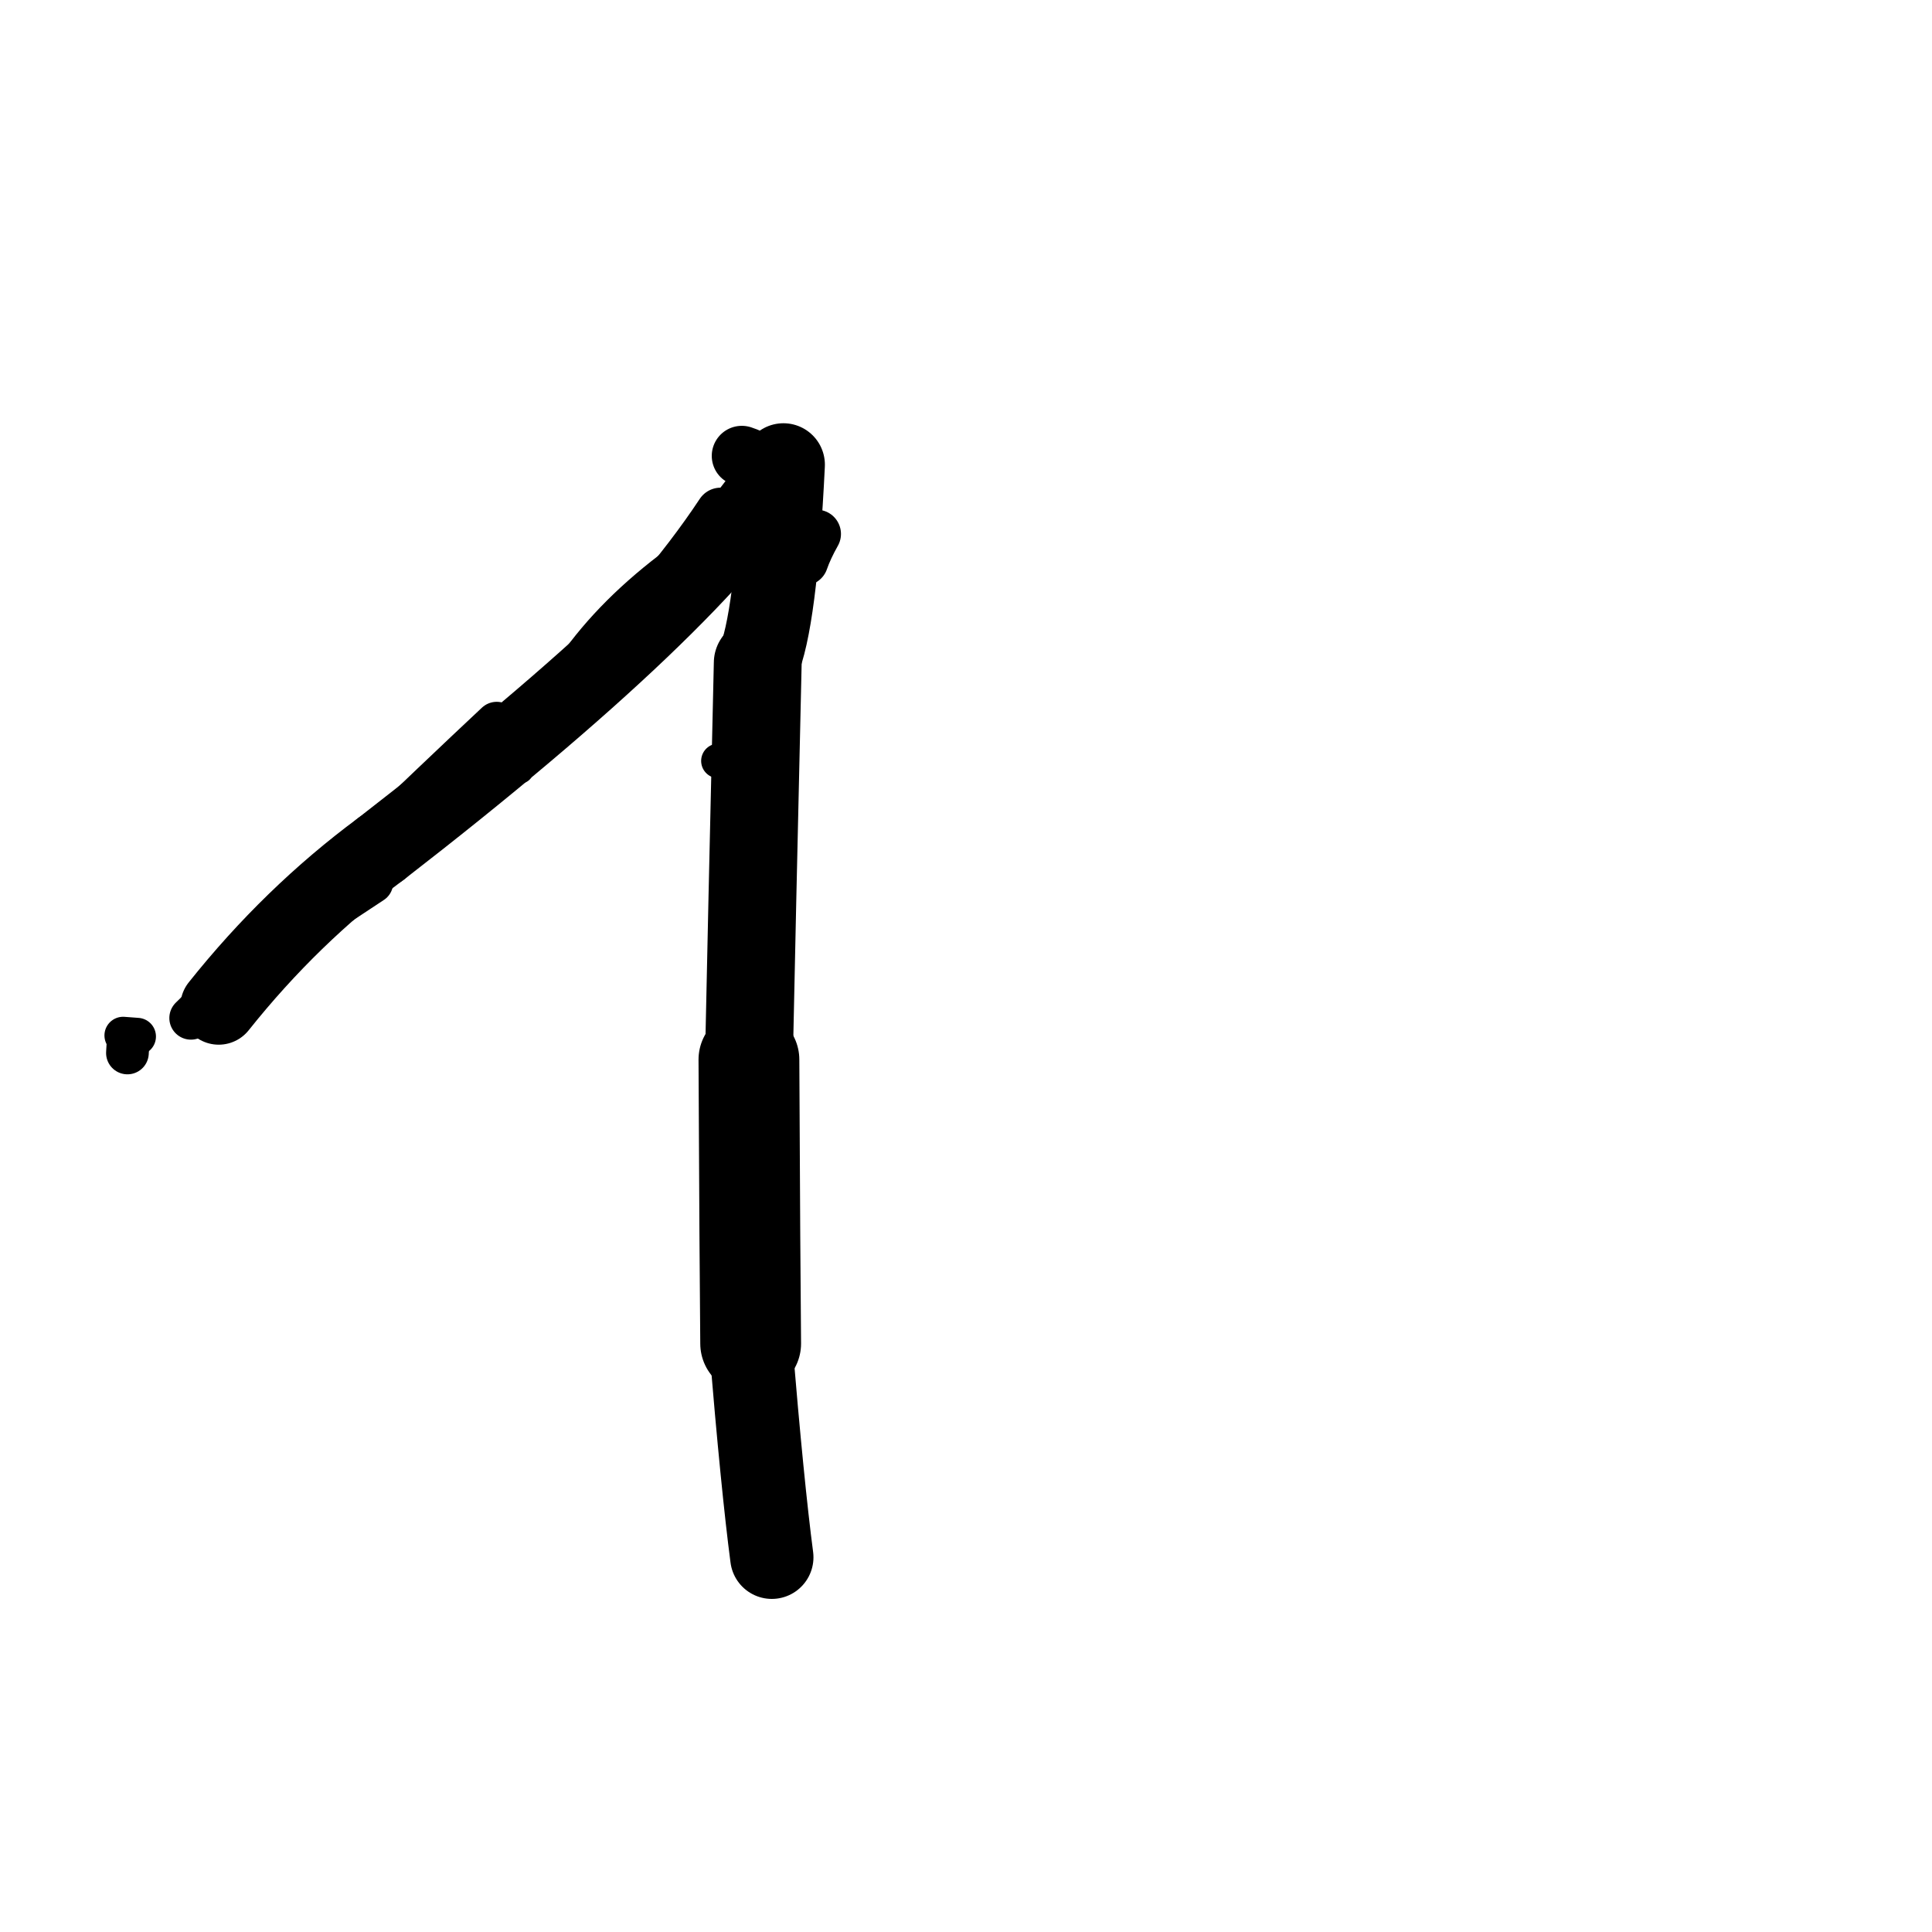 <?xml version="1.0" ?>
<svg height="140" width="140" xmlns="http://www.w3.org/2000/svg">
  <path d="M 55.42, 109.853 Q 55.553, 111.469, 55.929, 112.846 " fill="none" id="curve_1" stroke="#000000" stroke-linecap="round" stroke-linejoin="round" stroke-width="4.071"/>
  <path d="M 55.929, 112.846 Q 55.259, 107.764, 54.396, 97.358 " fill="none" id="curve_1" stroke="#000000" stroke-linecap="round" stroke-linejoin="round" stroke-width="6.035"/>
  <path d="M 54.396, 97.358 Q 54.339, 91.664, 54.27, 76.785 " fill="none" id="curve_1" stroke="#000000" stroke-linecap="round" stroke-linejoin="round" stroke-width="7.304"/>
  <path d="M 54.27, 76.785 Q 54.452, 67.903, 54.909, 48.031 " fill="none" id="curve_1" stroke="#000000" stroke-linecap="round" stroke-linejoin="round" stroke-width="6.364"/>
  <path d="M 54.909, 48.031 Q 56.209, 45.156, 56.77, 33.675 " fill="none" id="curve_1" stroke="#000000" stroke-linecap="round" stroke-linejoin="round" stroke-width="6.01"/>
  <path d="M 56.77, 33.675 Q 50.623, 43.695, 27.589, 61.525 " fill="none" id="curve_1" stroke="#000000" stroke-linecap="round" stroke-linejoin="round" stroke-width="5.559"/>
  <path d="M 27.589, 61.525 Q 21.112, 66.318, 15.848, 72.922 " fill="none" id="curve_1" stroke="#000000" stroke-linecap="round" stroke-linejoin="round" stroke-width="5.56"/>
  <path d="M 9.265, 75.78 Q 9.253, 76.002, 9.234, 76.303 " fill="none" id="curve_2" stroke="#000000" stroke-linecap="round" stroke-linejoin="round" stroke-width="3.093"/>
  <path d="M 35.994, 52.421 Q 27.226, 60.636, 13.836, 73.772 " fill="none" id="curve_3" stroke="#000000" stroke-linecap="round" stroke-linejoin="round" stroke-width="3.13"/>
  <path d="M 52.218, 37.15 Q 48.064, 43.44, 40.323, 51.026 " fill="none" id="curve_4" stroke="#000000" stroke-linecap="round" stroke-linejoin="round" stroke-width="3.624"/>
  <path d="M 40.323, 51.026 Q 44.69, 42.727, 56.602, 36.602 " fill="none" id="curve_4" stroke="#000000" stroke-linecap="round" stroke-linejoin="round" stroke-width="3.198"/>
  <path d="M 56.602, 36.602 Q 56.177, 33.821, 53.754, 33.034 " fill="none" id="curve_4" stroke="#000000" stroke-linecap="round" stroke-linejoin="round" stroke-width="4.354"/>
  <path d="M 56.967, 39.016 Q 57.543, 39.404, 58.446, 40.294 " fill="none" id="curve_21" stroke="#000000" stroke-linecap="round" stroke-linejoin="round" stroke-width="3.298"/>
  <path d="M 37.749, 55.873 Q 31.61, 56.903, 25.37, 62.097 " fill="none" id="curve_36" stroke="#000000" stroke-linecap="round" stroke-linejoin="round" stroke-width="1.768"/>
  <path d="M 9.949, 75.109 Q 9.496, 75.08, 8.921, 75.032 " fill="none" id="curve_37" stroke="#000000" stroke-linecap="round" stroke-linejoin="round" stroke-width="2.705"/>
  <path d="M 53.38, 57.708 Q 53.444, 57.092, 53.544, 55.581 " fill="none" id="curve_45" stroke="#000000" stroke-linecap="round" stroke-linejoin="round" stroke-width="3.127"/>
  <path d="M 58.262, 40.672 Q 58.575, 39.77, 59.183, 38.692 " fill="none" id="curve_74" stroke="#000000" stroke-linecap="round" stroke-linejoin="round" stroke-width="3.513"/>
  <path d="M 17.357, 70.447 Q 21.437, 67.6, 26.984, 63.958 " fill="none" id="curve_103" stroke="#000000" stroke-linecap="round" stroke-linejoin="round" stroke-width="3.015"/>
  <path d="M 52.062, 55.138 Q 52.881, 55.259, 53.868, 55.634 " fill="none" id="curve_124" stroke="#000000" stroke-linecap="round" stroke-linejoin="round" stroke-width="2.509"/>
</svg>
